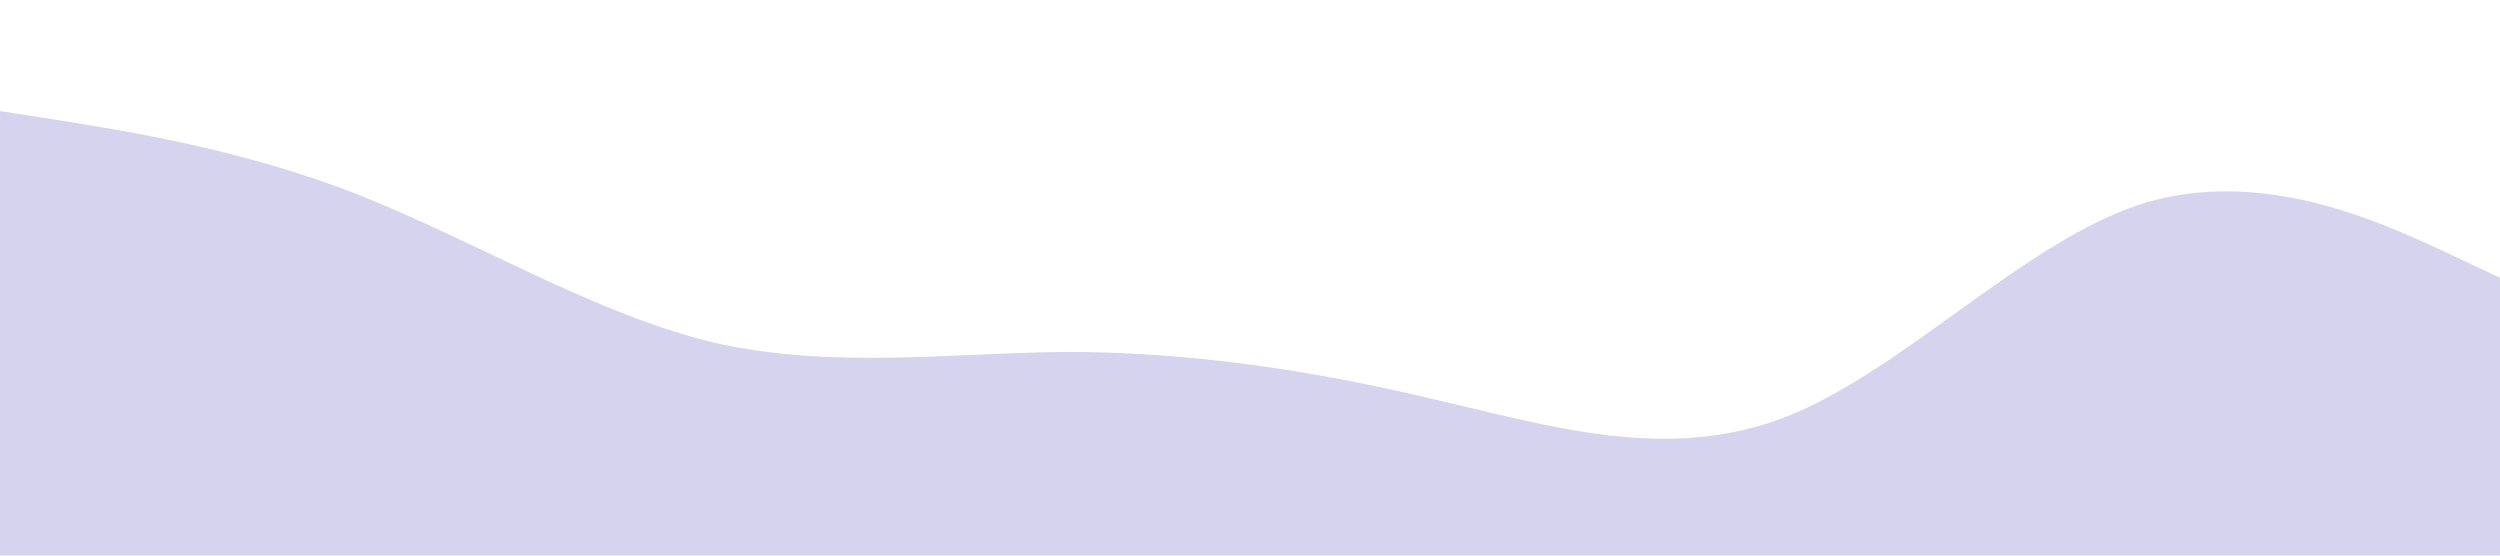 <?xml version="1.0" standalone="no"?><svg xmlns="http://www.w3.org/2000/svg" viewBox="0 0 1440 320"><path fill="#D5D3EE" fill-opacity="1" d="M0,64L34.3,69.3C68.6,75,137,85,206,112C274.3,139,343,181,411,197.3C480,213,549,203,617,202.7C685.7,203,754,213,823,229.3C891.4,245,960,267,1029,240C1097.1,213,1166,139,1234,117.3C1302.9,96,1371,128,1406,144L1440,160L1440,320L1405.7,320C1371.4,320,1303,320,1234,320C1165.7,320,1097,320,1029,320C960,320,891,320,823,320C754.3,320,686,320,617,320C548.6,320,480,320,411,320C342.9,320,274,320,206,320C137.1,320,69,320,34,320L0,320Z"></path></svg>